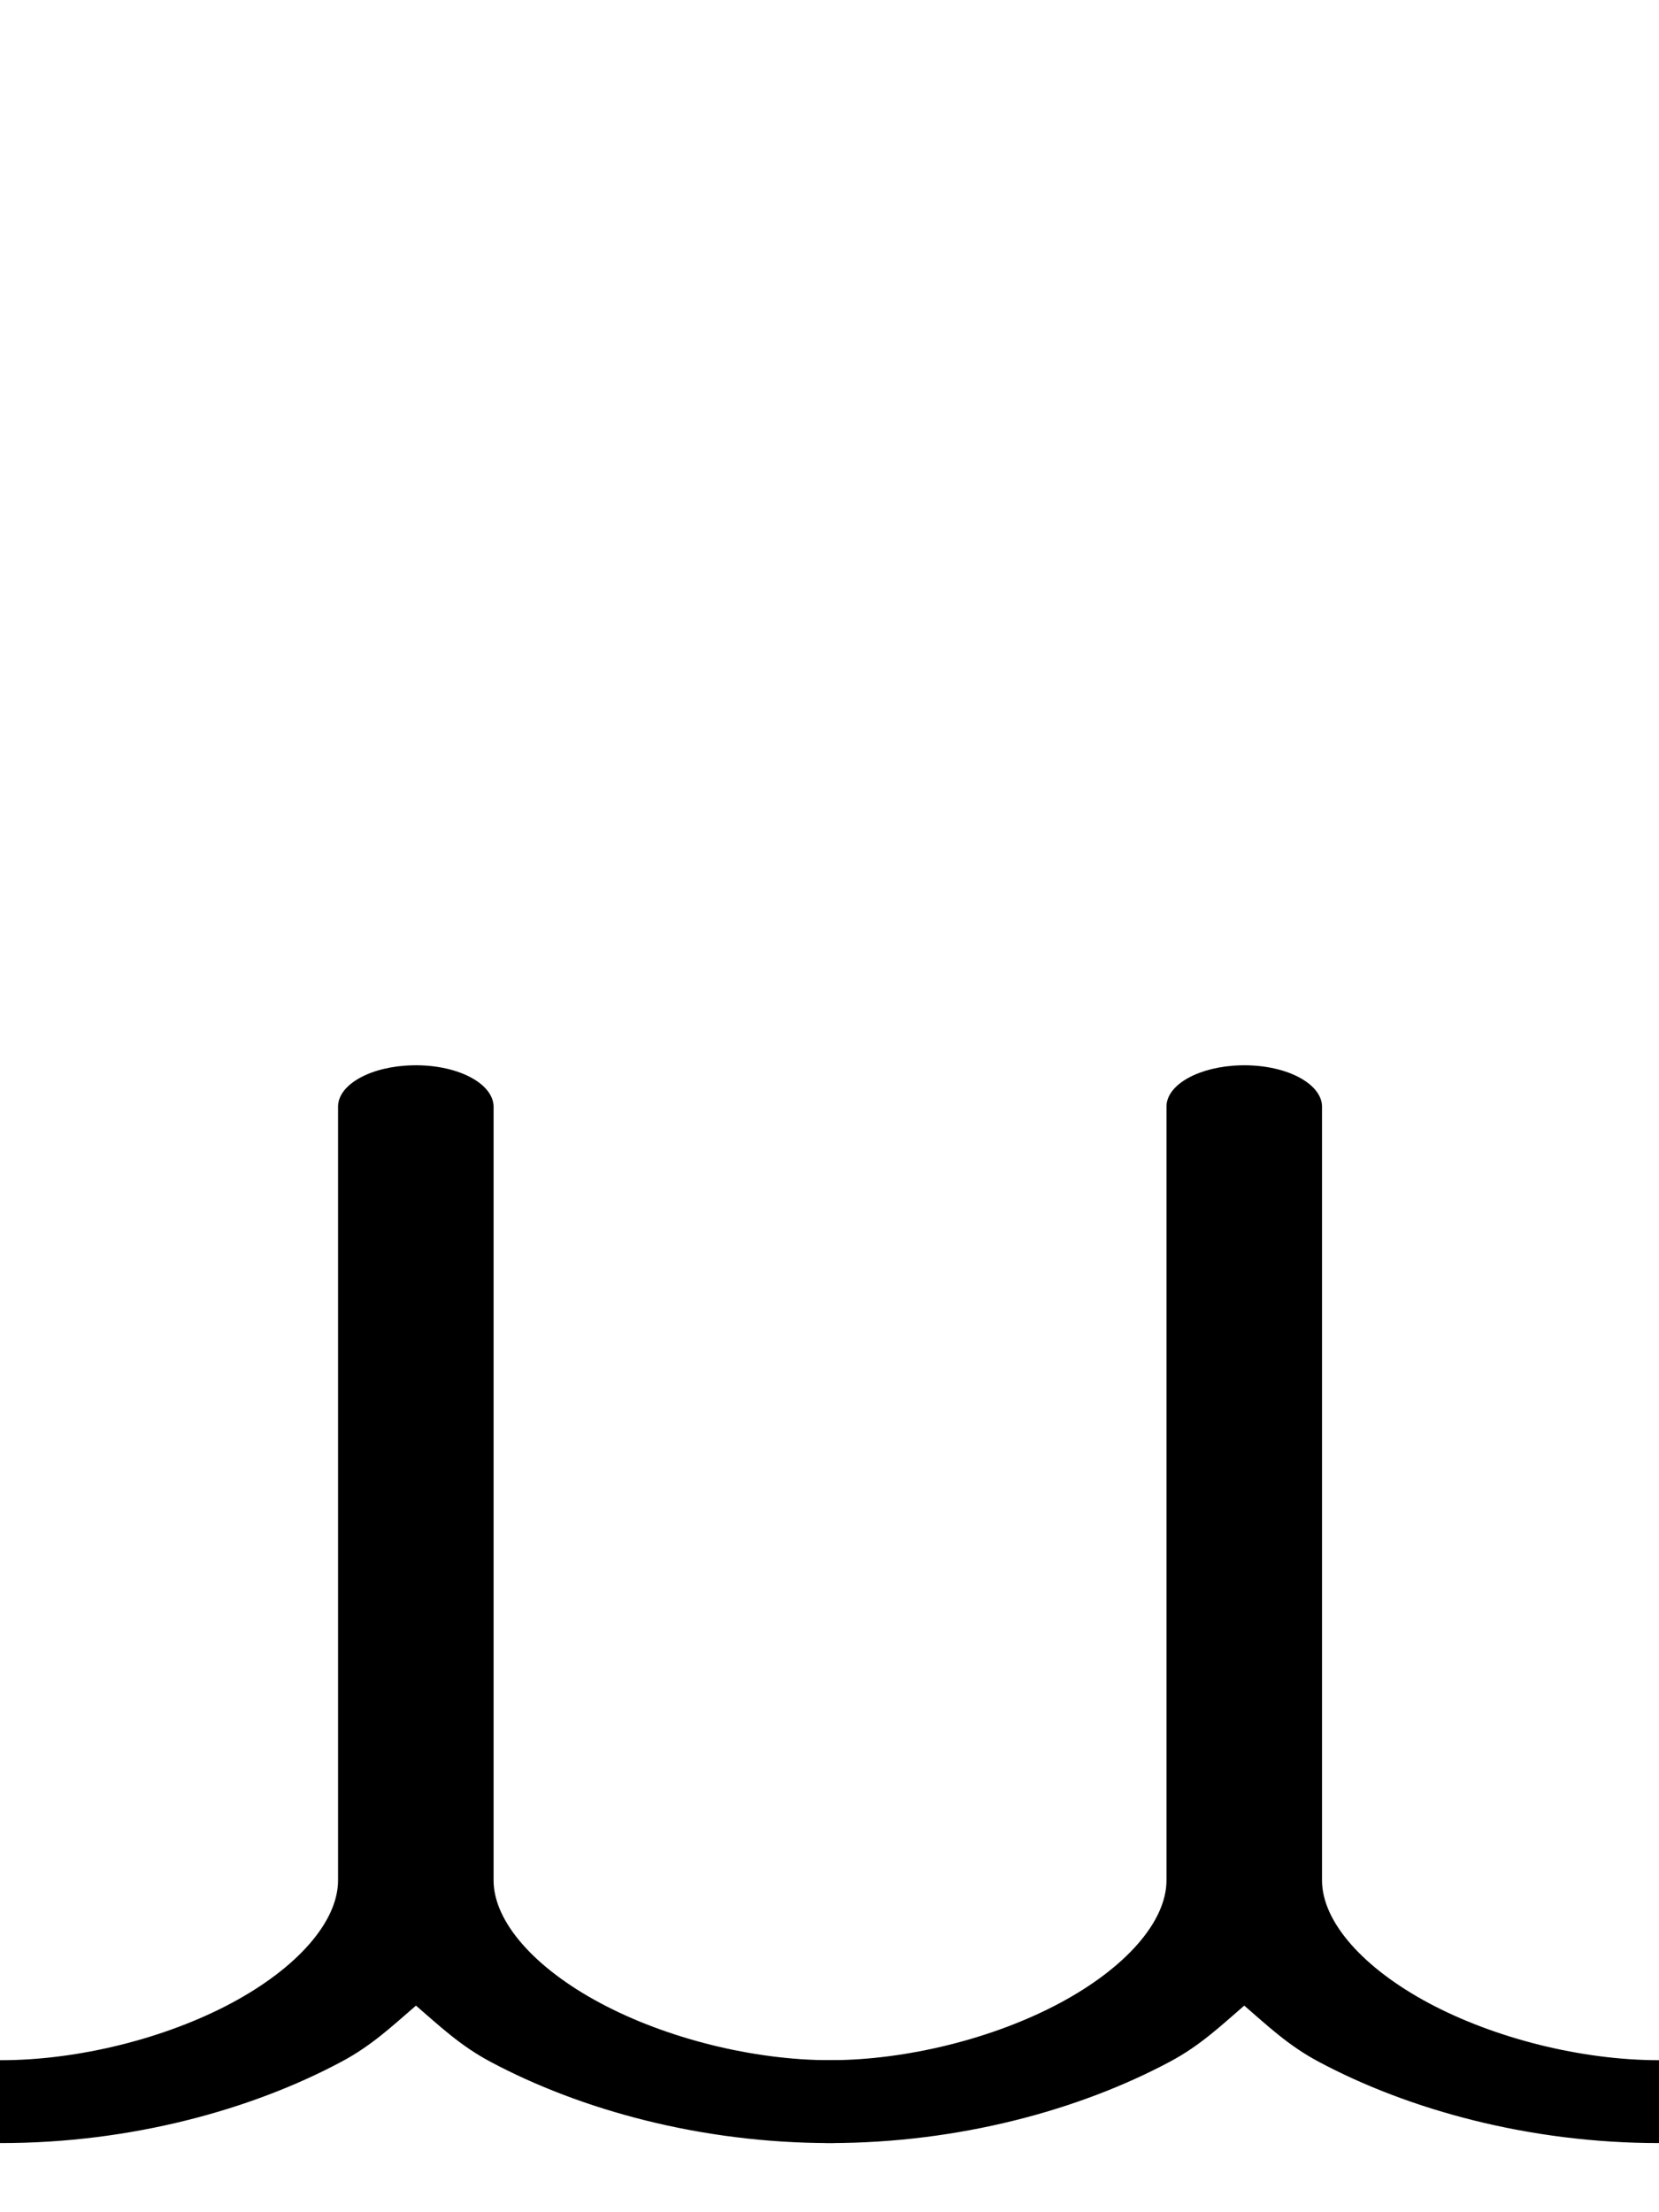 <?xml version="1.0" encoding="UTF-8"?>
<svg xmlns="http://www.w3.org/2000/svg" xmlns:xlink="http://www.w3.org/1999/xlink" width="48pt" height="64pt" viewBox="0 0 48 64" version="1.1">
<g id="surface1">
<path style=" stroke:none;fill-rule:nonzero;fill:rgb(0%,0%,0%);fill-opacity:1;" d="M 11.938 30.82 C 10.742 30.844 9.797 31.363 9.781 32 L 9.781 54.398 C 9.781 55.602 8.586 56.941 6.691 57.953 C 4.797 58.965 2.281 59.602 0.031 59.602 C -0.781 59.594 -1.535 59.82 -1.945 60.195 C -2.355 60.57 -2.355 61.031 -1.945 61.406 C -1.535 61.777 -0.781 62.004 0.031 62 C 3.781 62 7.27 61.039 9.875 59.648 C 10.758 59.18 11.375 58.59 12.035 58.023 C 12.695 58.59 13.309 59.18 14.191 59.648 C 16.797 61.039 20.281 62 24.027 62 C 24.84 62.004 25.594 61.777 26.004 61.406 C 26.414 61.031 26.414 60.57 26.004 60.195 C 25.594 59.82 24.84 59.594 24.027 59.602 C 21.777 59.602 19.27 58.965 17.375 57.953 C 15.477 56.941 14.281 55.602 14.281 54.398 L 14.281 32 C 14.27 31.676 14.016 31.367 13.574 31.145 C 13.133 30.922 12.543 30.805 11.938 30.82 Z M 11.938 30.82 "/>
<path style=" stroke:none;fill-rule:nonzero;fill:rgb(0%,0%,0%);fill-opacity:1;" d="M 35.902 30.82 C 34.711 30.848 33.766 31.363 33.75 32 L 33.75 54.398 C 33.75 55.602 32.551 56.941 30.656 57.953 C 28.762 58.965 26.25 59.602 24 59.602 C 23.188 59.594 22.434 59.82 22.023 60.195 C 21.617 60.57 21.617 61.031 22.023 61.406 C 22.434 61.777 23.188 62.004 24 62 C 27.75 62 31.238 61.039 33.844 59.648 C 34.727 59.18 35.34 58.59 36 58.023 C 36.66 58.59 37.273 59.18 38.156 59.648 C 40.762 61.039 44.25 62 48 62 C 48.812 62.004 49.566 61.777 49.977 61.406 C 50.383 61.031 50.383 60.57 49.977 60.195 C 49.566 59.82 48.812 59.594 48 59.602 C 45.75 59.602 43.238 58.965 41.344 57.953 C 39.449 56.941 38.25 55.602 38.25 54.398 L 38.25 32 C 38.242 31.676 37.984 31.367 37.543 31.145 C 37.102 30.922 36.508 30.805 35.902 30.82 Z M 35.902 30.82 "/>
</g>
</svg>
